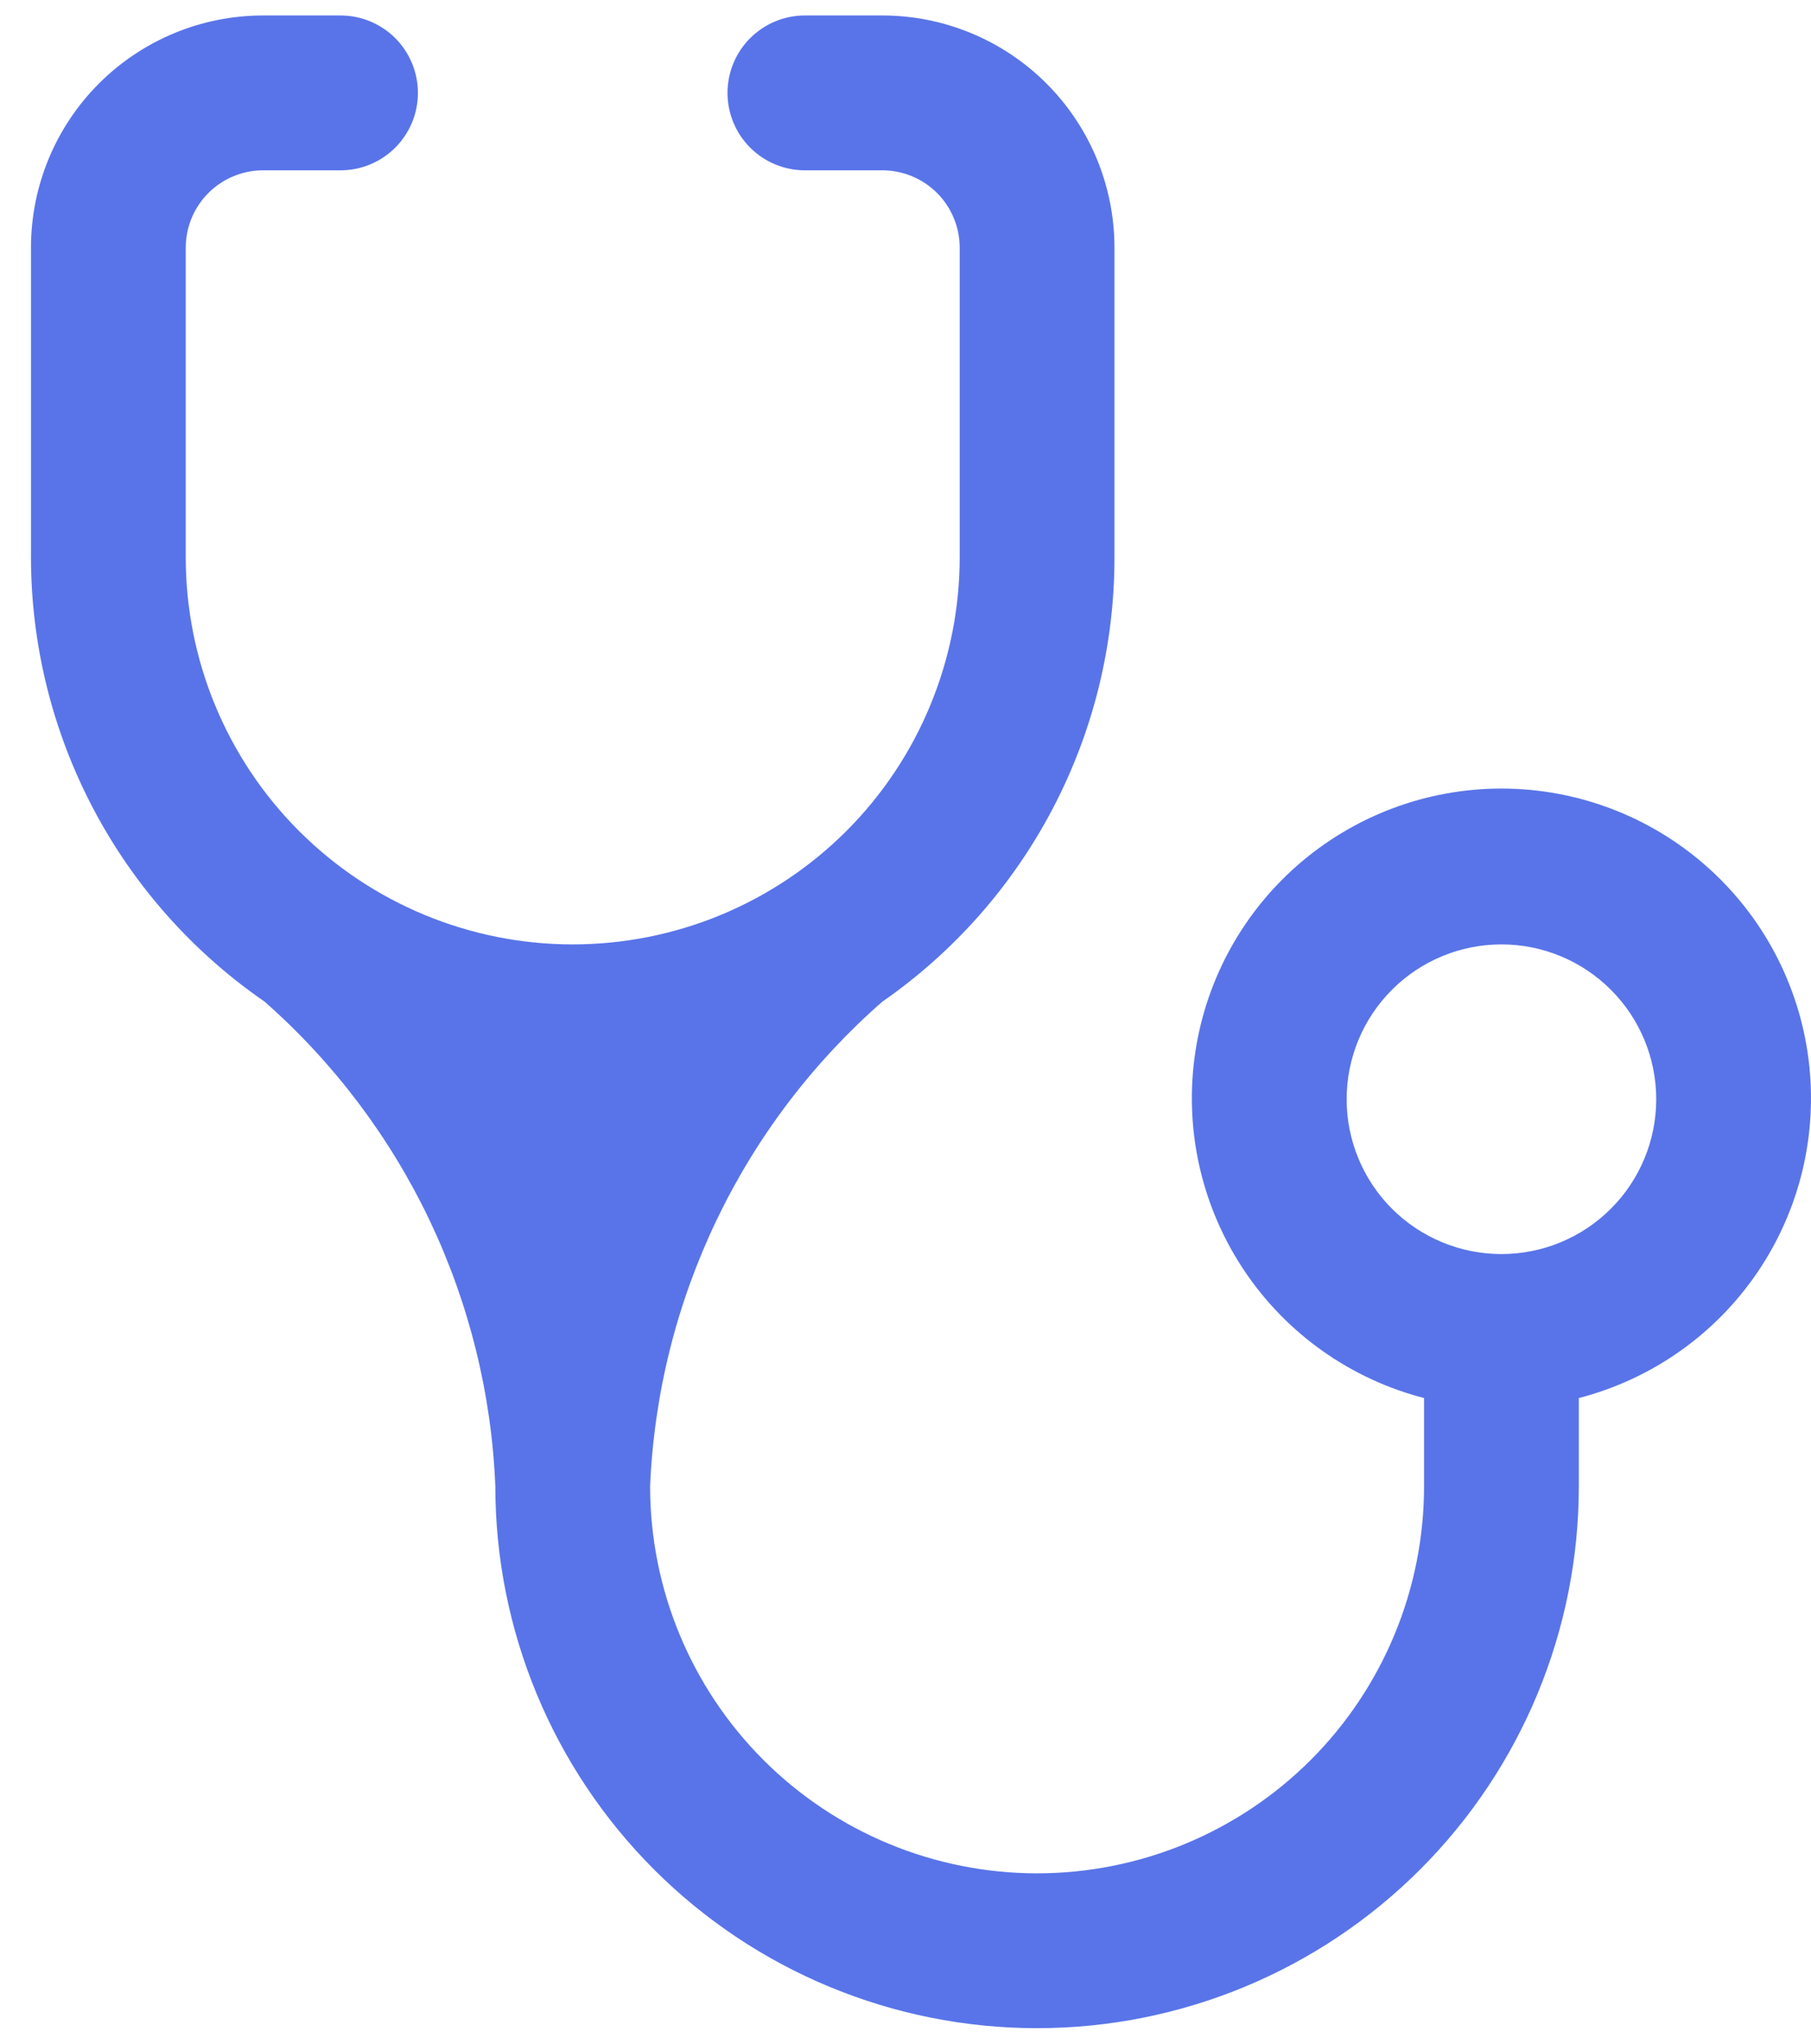 <svg width="39" height="44" viewBox="0 0 39 44" fill="none" xmlns="http://www.w3.org/2000/svg">
<path d="M12.333 20.333C10.123 20.333 8.004 19.455 6.441 17.893C4.878 16.33 4 14.21 4 12V5.333C4 4.891 4.176 4.467 4.488 4.155C4.801 3.842 5.225 3.667 5.667 3.667H7.333C7.775 3.667 8.199 3.491 8.512 3.179C8.824 2.866 9 2.442 9 2C9 1.558 8.824 1.134 8.512 0.821C8.199 0.509 7.775 0.333 7.333 0.333H5.667C4.341 0.333 3.069 0.86 2.131 1.798C1.194 2.735 0.667 4.007 0.667 5.333V12C0.669 13.883 1.128 15.737 2.005 17.404C2.881 19.07 4.15 20.498 5.7 21.567C7.19 22.88 8.398 24.482 9.252 26.275C10.105 28.068 10.587 30.016 10.667 32C10.667 35.094 11.896 38.062 14.084 40.25C16.272 42.438 19.239 43.667 22.333 43.667C25.428 43.667 28.395 42.438 30.583 40.25C32.771 38.062 34 35.094 34 32V30.1C35.571 29.694 36.94 28.73 37.851 27.387C38.762 26.044 39.151 24.415 38.947 22.805C38.742 21.195 37.958 19.715 36.74 18.643C35.523 17.57 33.956 16.978 32.333 16.978C30.711 16.978 29.144 17.57 27.926 18.643C26.709 19.715 25.924 21.195 25.72 22.805C25.515 24.415 25.905 26.044 26.816 27.387C27.726 28.73 29.096 29.694 30.667 30.1V32C30.667 34.21 29.789 36.33 28.226 37.893C26.663 39.455 24.544 40.333 22.333 40.333C20.123 40.333 18.004 39.455 16.441 37.893C14.878 36.33 14 34.21 14 32C14.084 30.013 14.571 28.064 15.431 26.271C16.29 24.477 17.504 22.877 19 21.567C20.544 20.495 21.806 19.064 22.677 17.398C23.548 15.732 24.002 13.88 24 12V5.333C24 4.007 23.473 2.735 22.536 1.798C21.598 0.86 20.326 0.333 19 0.333H17.333C16.891 0.333 16.468 0.509 16.155 0.821C15.842 1.134 15.667 1.558 15.667 2C15.667 2.442 15.842 2.866 16.155 3.179C16.468 3.491 16.891 3.667 17.333 3.667H19C19.442 3.667 19.866 3.842 20.179 4.155C20.491 4.467 20.667 4.891 20.667 5.333V12C20.667 13.094 20.451 14.178 20.032 15.189C19.614 16.2 19 17.119 18.226 17.893C17.452 18.666 16.534 19.28 15.522 19.699C14.511 20.118 13.428 20.333 12.333 20.333ZM32.333 27C31.449 27 30.602 26.649 29.976 26.024C29.351 25.399 29 24.551 29 23.667C29 22.783 29.351 21.935 29.976 21.31C30.602 20.684 31.449 20.333 32.333 20.333C33.218 20.333 34.065 20.684 34.69 21.31C35.316 21.935 35.667 22.783 35.667 23.667C35.667 24.551 35.316 25.399 34.69 26.024C34.065 26.649 33.218 27 32.333 27Z" fill="#5974E9"/>
</svg>
